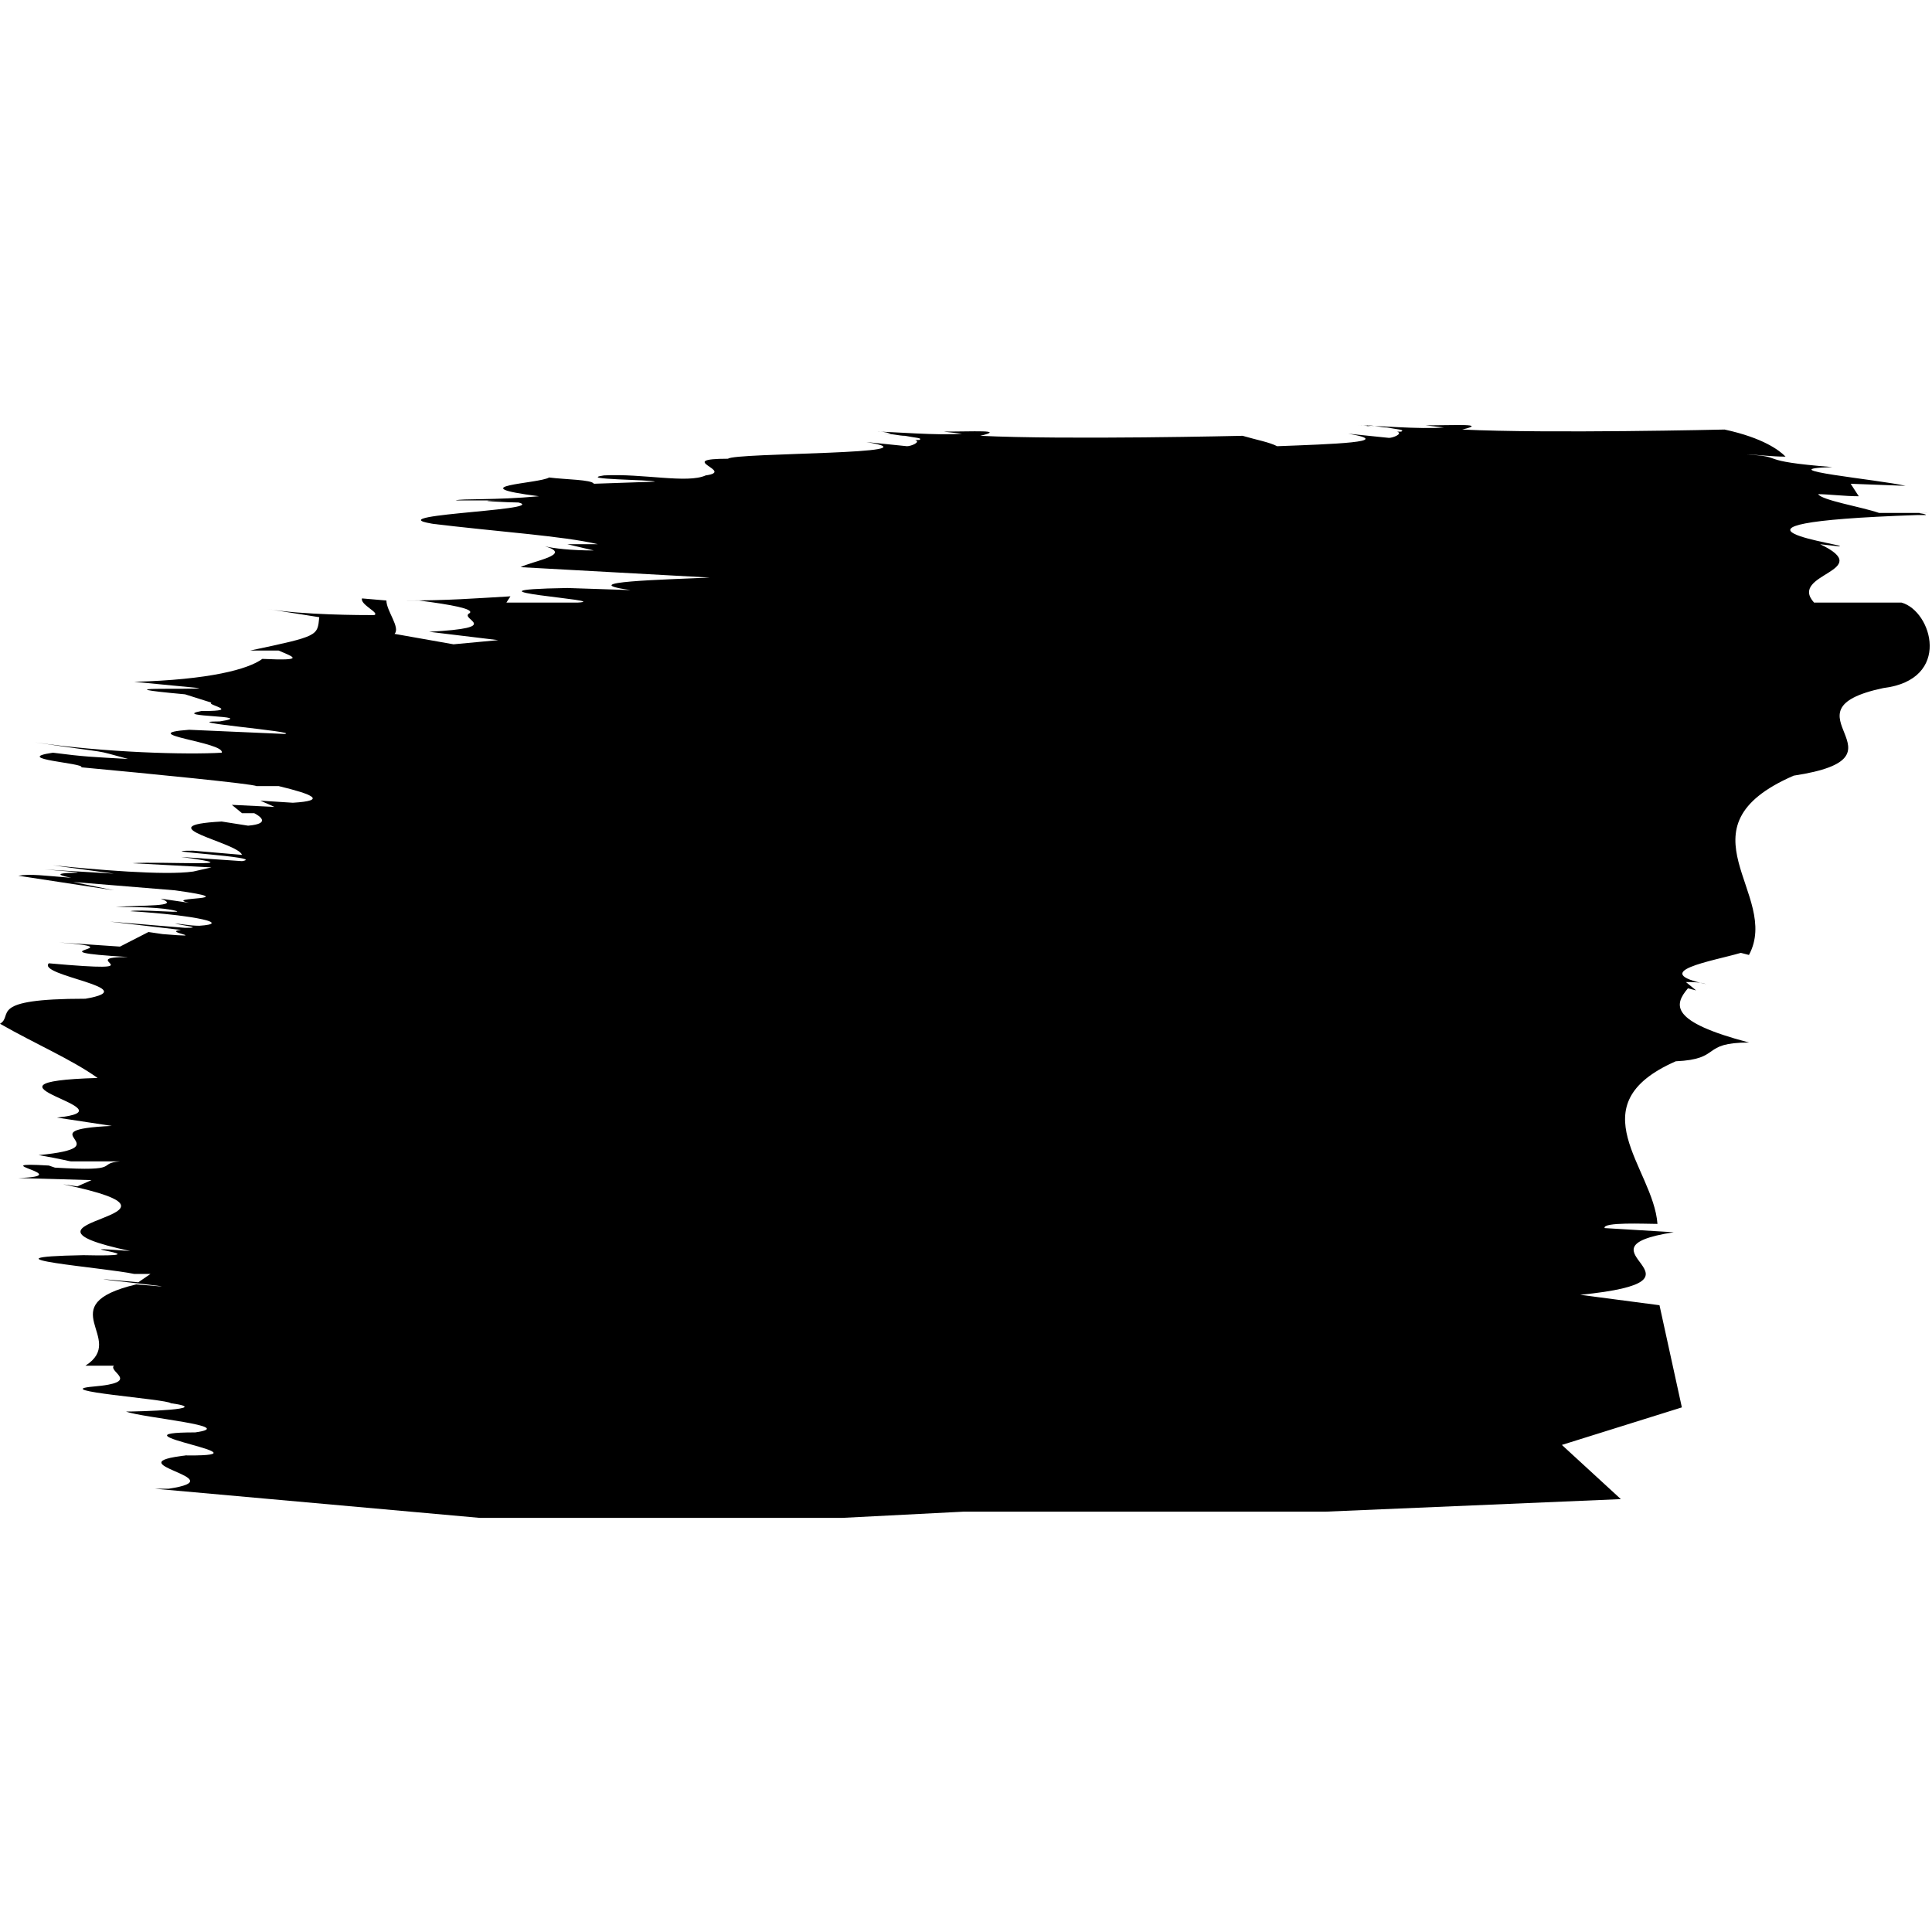 <svg
	width="100"
	height="100"
	viewBox="0 0 100 100"
	xmlns="http://www.w3.org/2000/svg"
>
	<path d="M98.421 31.19H93.895C92.526 29.679 97.158 29.571 94.21 28.169L95.158 28.276C96.21 28.276 86.632 27.089 99.263 26.658H99.684C99.684 26.55 98.737 26.55 100 26.55H97.263C96.316 26.226 94.316 25.902 94.105 25.578C94.632 25.578 95.474 25.686 96.21 25.686L95.79 25.039L98.632 25.147C97.263 24.823 91.368 24.284 94.842 24.176C90.737 23.852 92.526 23.636 90.421 23.528C90.947 23.528 91.684 23.636 92.421 23.636C92.105 23.312 91.263 22.665 89.263 22.233C89.263 22.233 80.105 22.449 75.684 22.233C77.053 21.909 75.263 22.017 73.79 22.017L74.737 22.125C73.579 22.233 71.053 22.017 70.316 22.017C70.526 22.017 70.737 22.017 71.053 22.125L70.737 22.017C71.158 22.017 71.474 22.125 71.79 22.125C72.316 22.233 72.737 22.233 72.526 22.341H72.316C72.632 22.449 72.105 22.665 71.895 22.665L69.79 22.449C72.316 22.881 68.947 22.988 66.105 23.096C65.684 22.881 65.053 22.773 64.316 22.557C64.316 22.557 55.158 22.773 50.737 22.557C52.105 22.233 50.316 22.341 48.842 22.341L49.789 22.449C48.632 22.557 46.105 22.341 45.368 22.341C45.579 22.341 45.789 22.341 46.105 22.449H45.789C46.211 22.449 46.526 22.557 46.842 22.557C47.368 22.665 47.789 22.665 47.579 22.773H47.368C47.684 22.881 47.158 23.096 46.947 23.096L44.842 22.881C48.842 23.528 38 23.42 37.684 23.744C34.842 23.744 38.105 24.391 36.526 24.607C35.579 25.039 33.263 24.499 31.263 24.607C29.79 24.823 33.789 24.823 33.895 24.931L30.737 25.039C30.632 24.823 29.263 24.823 28.421 24.715C27.895 25.039 23.684 25.147 27.895 25.686C25.579 25.902 23.895 25.794 23.579 25.902C24.421 25.902 25.158 25.902 26 25.902C24 25.902 26.421 26.01 26.842 26.01C28.526 26.442 18.316 26.658 23.053 27.197L22.21 27.089C25.684 27.521 29.158 27.737 30.947 28.169H29.368L30.737 28.492C29.579 28.492 28.632 28.384 28.21 28.276C29.684 28.708 27.579 29.032 26.947 29.356L36.737 29.895C34.421 30.003 29.579 30.111 32.632 30.543L29.368 30.435C22.947 30.543 31.895 31.082 29.895 31.19H26.21L26.421 30.866C24.526 30.974 23.263 31.082 20.947 31.082H21.053C21.158 31.082 21.368 31.082 21.579 31.082H21.684C23.368 31.298 24.526 31.514 24.316 31.73C23.684 32.053 26.21 32.485 22.21 32.701L25.79 33.133L23.474 33.349L20.421 32.809C20.737 32.485 20 31.622 20 31.082L18.737 30.974C18.632 31.298 19.684 31.73 19.368 31.838C18.737 31.838 15.684 31.838 13.79 31.514L16.526 31.946C16.421 32.917 16.526 32.917 12.947 33.672H14.421C15.158 33.996 15.895 34.212 13.579 34.104C12.842 34.644 10.842 35.183 6.947 35.291L10.316 35.615C10.105 35.723 4.842 35.507 9.579 35.938L10.947 36.37C10.632 36.478 12.526 36.802 10.526 36.802C10.421 36.802 10.316 36.802 10.105 36.802C10.21 36.802 10.316 36.802 10.421 36.802C8.737 37.126 13.474 37.018 11.368 37.341C8.947 37.341 15.579 37.881 14.737 37.989L9.789 37.773C6.842 37.989 11.684 38.421 11.474 38.96C9.684 39.068 5.474 38.96 1.789 38.421C6.105 39.068 4.632 38.744 6.632 39.284C4.737 39.176 4.421 39.176 2.737 38.96C0.526 39.284 4.421 39.5 4.211 39.716C7.684 40.039 13.158 40.579 13.263 40.687H14.421C16.21 41.118 16.947 41.442 15.158 41.55L13.474 41.442L14.21 41.766L12 41.658L12.526 42.09H13.158C13.368 42.198 14.105 42.629 12.842 42.737L11.474 42.522C7.474 42.737 12.316 43.601 12.526 44.248L10 44.032C7.474 44.032 13.895 44.356 12.526 44.572L9.368 44.356C13.368 44.896 8.421 44.572 6.842 44.68L10.947 44.896L10 45.111C8.526 45.327 4.842 45.004 2.737 44.788L5.895 45.219L2.316 45.004C6.421 45.327 1.579 45.004 3.684 45.435C2.316 45.327 1.579 45.219 0.947 45.327L5.895 46.083L3.789 45.651L9.053 46.083C12.947 46.622 8.316 46.407 9.789 46.73L8.316 46.514C9.474 46.946 7.263 46.838 6 46.946C6.947 46.946 8.421 46.946 9.158 47.162C9.368 47.27 7.263 47.054 6.737 47.162C10.21 47.378 12 47.809 10.316 47.917C9.789 47.917 9.368 47.809 9.053 47.809C9.579 47.917 10.526 48.025 9.579 48.025L5.684 47.702L9.368 48.133C8.316 48.241 11.053 48.565 8.421 48.349L7.684 48.241L6.211 48.996L3.053 48.781C7.263 49.104 1.263 49.212 6.632 49.536C3.684 49.536 8.526 50.399 2.526 49.86C1.895 50.507 7.579 51.155 4.421 51.694C-0.737 51.694 0.737 52.558 0 52.989C1.895 54.069 3.684 54.824 5.053 55.795C-2.211 56.011 7.158 57.414 2.947 57.846L5.789 58.277C1.158 58.493 6.526 59.356 2 59.788C3.263 60.004 3.579 60.112 3.684 60.112C3.789 60.112 4.421 60.112 6.211 60.112C4.947 60.22 6.421 60.651 2.842 60.436L2.526 60.328C-1.053 60.112 4.105 60.867 0.947 60.975L4.737 61.083L4 61.407L3.263 61.299C11.579 63.026 -0.842 63.134 6.737 64.752C2.526 64.429 8.947 65.076 4.316 64.968C-1.579 65.076 5.474 65.616 6.947 65.939C7.158 65.939 7.474 65.939 7.789 65.939L7.158 66.371C1.368 65.832 11.895 66.911 7.053 66.479C2.526 67.558 6.632 69.285 4.421 70.688H5.895C5.579 71.011 7.368 71.551 4.842 71.767C2.421 71.983 8.632 72.414 8.842 72.63C11.158 72.954 7.158 73.062 6.526 73.062C7.368 73.386 12.421 73.817 10.105 74.141C5.158 74.141 14.842 75.436 9.263 75.328H9.684C5.684 75.76 12.316 76.515 8.737 77.055C8.737 77.055 8.316 77.055 8 77.055L24.842 78.566H43.579L49.895 78.242H68.632L83.895 77.594L80.842 74.789L87.053 72.846L85.895 67.558L81.79 67.019C89.368 66.263 81.053 64.644 86.632 63.781L83.053 63.565C82.947 63.242 85.158 63.349 85.79 63.349C85.579 60.436 81.579 57.198 86.737 54.932C89.158 54.824 88 53.961 90.526 53.961C86.421 52.882 86.632 52.018 87.368 51.155L87.79 51.263L87.263 50.831C87.579 50.831 88 50.831 88.316 50.939C85.263 50.291 88.632 49.752 90.105 49.32L90.526 49.428C92.21 46.298 86.632 42.845 92.842 40.147C99.263 39.176 91.895 36.802 97.474 35.615C101.053 35.183 100 31.622 98.421 31.19Z" />
</svg>